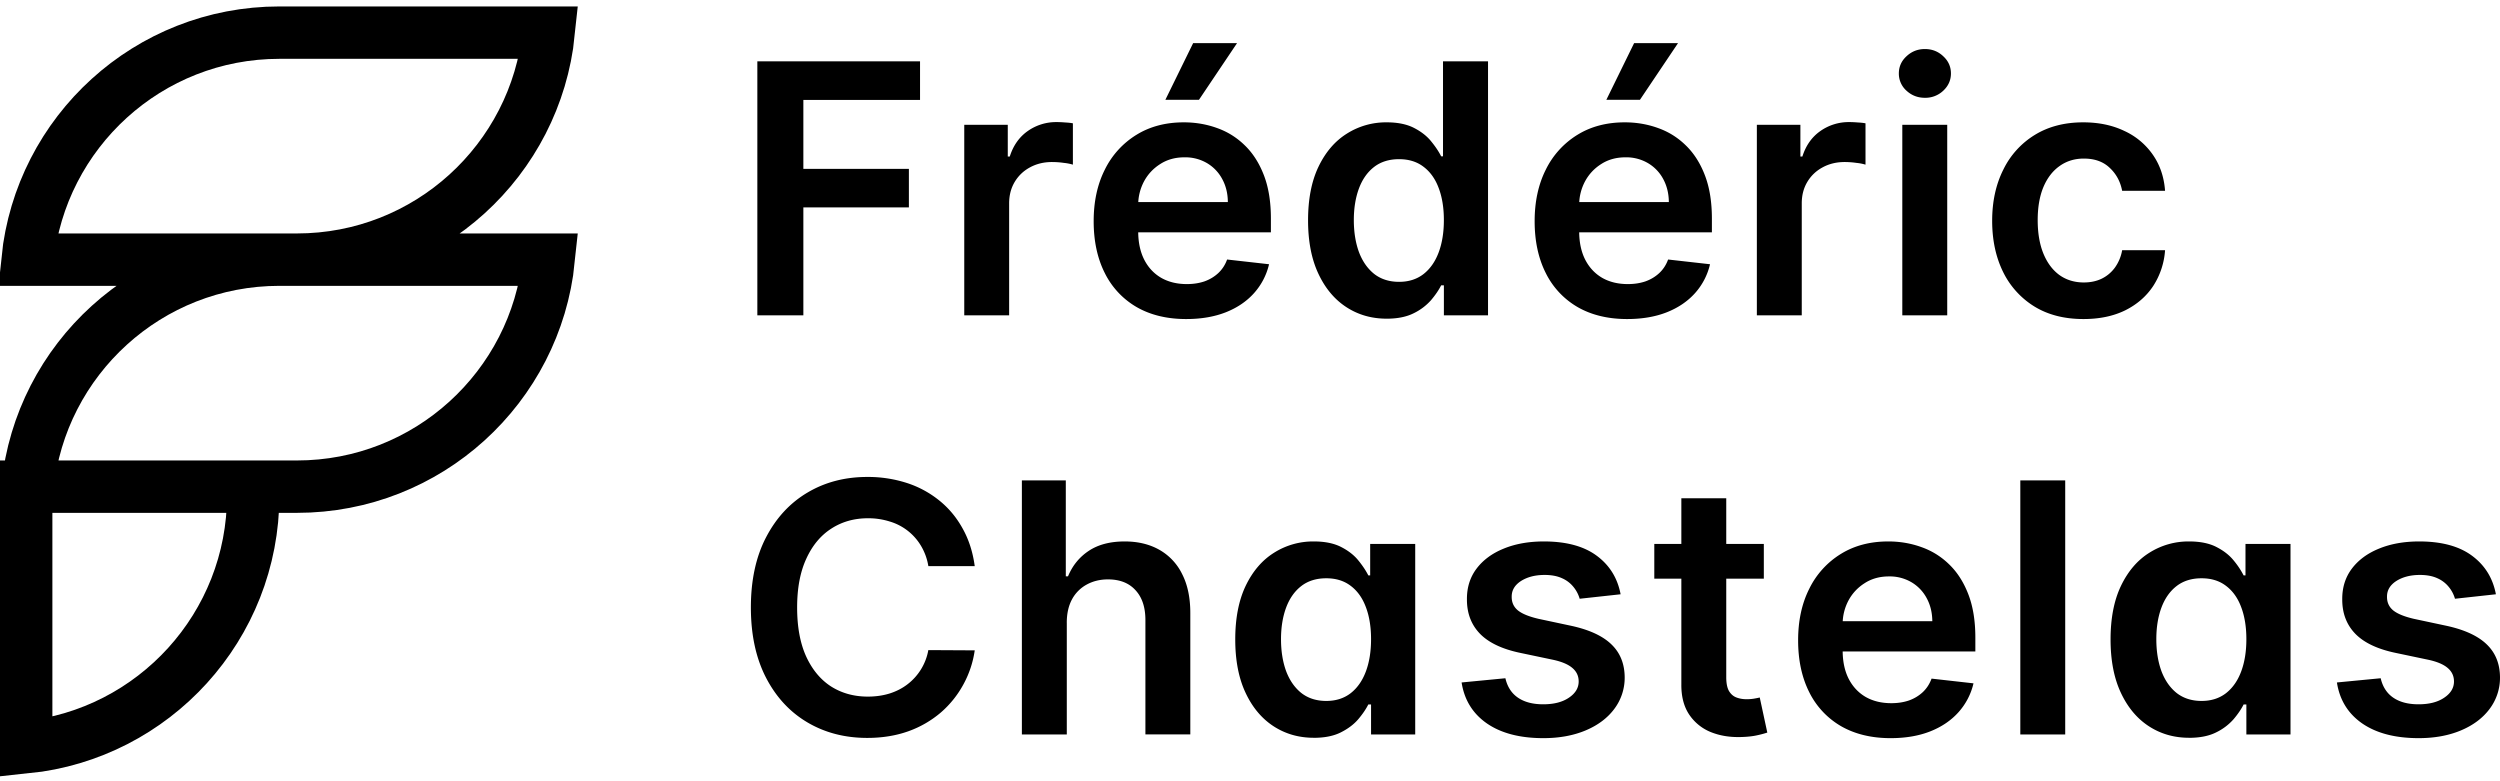 <svg class="w-full" viewBox="0 0 128 40" fill="none" xmlns="http://www.w3.org/2000/svg">
    <path d="M28.095 13.294h-13.79c-6.707 0-12.224 5.094-12.895 11.623H15.2c6.706 0 12.224-5.093 12.895-11.623ZM1.341 38.26V24.918h11.623v.447c0 6.707-5.093 12.224-11.623 12.895ZM1.41 13.294H15.2c6.706 0 12.224-5.093 12.895-11.623h-13.79c-6.707 0-12.224 5.094-12.895 11.623Z" stroke="currentColor" stroke-width="2.682"/>
    <path d="M38.776 16.145V3.14h8.33v1.975h-5.974v3.53h5.403v1.975h-5.403v5.525h-2.356ZM49.37 16.145V6.39h2.228v1.626h.102c.178-.563.483-.997.914-1.302a2.516 2.516 0 0 1 1.493-.463c.127 0 .268.006.425.019.16.008.294.023.4.044V8.43a2.416 2.416 0 0 0-.463-.09 4.267 4.267 0 0 0-.604-.044c-.419 0-.796.091-1.13.273-.33.178-.59.426-.781.743-.19.318-.286.684-.286 1.099v5.734H49.37ZM60.733 16.335c-.978 0-1.822-.203-2.533-.61a4.129 4.129 0 0 1-1.632-1.74c-.381-.753-.572-1.64-.572-2.66 0-1.003.19-1.884.572-2.641a4.322 4.322 0 0 1 1.613-1.778c.69-.428 1.5-.642 2.432-.642.6 0 1.168.098 1.702.292.537.19 1.011.487 1.422.89.415.402.74.914.978 1.536.237.618.355 1.355.355 2.21v.705h-7.994v-1.55h5.79c-.003-.44-.099-.831-.285-1.174a2.077 2.077 0 0 0-.78-.82 2.196 2.196 0 0 0-1.157-.298c-.47 0-.882.114-1.238.343-.355.224-.633.52-.832.889a2.56 2.56 0 0 0-.298 1.2v1.353c0 .567.104 1.054.311 1.46.207.402.497.711.87.927.373.212.809.318 1.308.318.334 0 .637-.047.908-.14.271-.097.506-.24.705-.425.199-.187.35-.417.45-.693l2.147.242a3.346 3.346 0 0 1-.775 1.486c-.376.419-.859.745-1.447.977-.589.23-1.262.343-2.02.343ZM59.667 5.11l1.422-2.902h2.248l-1.95 2.902h-1.72ZM70.992 16.316c-.766 0-1.452-.197-2.057-.59-.606-.394-1.084-.965-1.435-1.715-.352-.749-.527-1.66-.527-2.73 0-1.084.177-1.998.533-2.743.36-.75.845-1.315 1.454-1.696A3.737 3.737 0 0 1 71 6.264c.571 0 1.04.098 1.41.292.367.19.66.422.875.693.216.266.384.518.502.755h.095V3.14h2.305v13.005h-2.26v-1.537h-.14c-.118.237-.29.49-.514.756a2.83 2.83 0 0 1-.89.673c-.368.186-.831.28-1.39.28Zm.641-1.886c.487 0 .902-.13 1.245-.393.343-.267.603-.637.781-1.112.178-.474.267-1.026.267-1.657 0-.63-.089-1.179-.267-1.645-.173-.465-.432-.827-.775-1.085-.338-.259-.755-.388-1.25-.388-.513 0-.94.134-1.283.4-.343.267-.601.635-.775 1.105-.173.47-.26 1.008-.26 1.613 0 .61.087 1.154.26 1.632.178.474.438.849.781 1.124.347.271.773.406 1.276.406ZM83.312 16.335c-.978 0-1.823-.203-2.534-.61a4.128 4.128 0 0 1-1.632-1.74c-.381-.753-.572-1.64-.572-2.66 0-1.003.191-1.884.572-2.641a4.322 4.322 0 0 1 1.613-1.778c.69-.428 1.5-.642 2.432-.642.601 0 1.168.098 1.702.292.537.19 1.012.487 1.422.89.415.402.741.914.978 1.536.237.618.356 1.355.356 2.21v.705h-7.995v-1.55h5.791c-.004-.44-.1-.831-.285-1.174a2.078 2.078 0 0 0-.782-.82 2.196 2.196 0 0 0-1.155-.298c-.47 0-.883.114-1.239.343-.355.224-.632.52-.831.889a2.558 2.558 0 0 0-.299 1.2v1.353c0 .567.104 1.054.311 1.46.208.402.498.711.87.927.373.212.809.318 1.308.318.335 0 .638-.047.908-.14.271-.097.506-.24.705-.425.2-.187.35-.417.451-.693l2.146.242a3.345 3.345 0 0 1-.774 1.486c-.377.419-.86.745-1.448.977-.588.23-1.262.343-2.02.343ZM82.245 5.11l1.422-2.902h2.248l-1.95 2.902h-1.72ZM89.951 16.145V6.39h2.229v1.626h.101c.178-.563.483-.997.915-1.302a2.516 2.516 0 0 1 1.492-.463c.127 0 .269.006.426.019.16.008.294.023.4.044V8.43a2.418 2.418 0 0 0-.464-.09 4.268 4.268 0 0 0-.603-.044c-.42 0-.796.091-1.13.273-.33.178-.591.426-.781.743-.191.318-.286.684-.286 1.099v5.734H89.95ZM97.398 16.145V6.39h2.3v9.754h-2.3Zm1.156-11.138c-.364 0-.677-.12-.94-.362a1.167 1.167 0 0 1-.393-.883c0-.347.13-.64.393-.882.263-.246.576-.369.94-.369.368 0 .682.123.94.369.262.241.394.535.394.882 0 .343-.132.638-.394.883a1.326 1.326 0 0 1-.94.362ZM106.673 16.335c-.974 0-1.81-.213-2.508-.64a4.287 4.287 0 0 1-1.607-1.773c-.372-.757-.559-1.63-.559-2.616 0-.99.191-1.865.572-2.622a4.267 4.267 0 0 1 1.613-1.778c.698-.428 1.524-.642 2.476-.642.792 0 1.493.146 2.102.438a3.59 3.59 0 0 1 1.467 1.226c.364.525.572 1.139.622 1.842h-2.197c-.089-.47-.3-.862-.635-1.175-.33-.318-.772-.476-1.327-.476-.47 0-.883.127-1.238.38-.356.25-.633.61-.832 1.08-.195.47-.292 1.033-.292 1.69 0 .664.097 1.235.292 1.714.195.474.468.84.819 1.098.356.254.773.381 1.251.381.339 0 .641-.063.908-.19.271-.132.498-.32.68-.566a2.16 2.16 0 0 0 .374-.895h2.197a3.834 3.834 0 0 1-.609 1.835c-.352.53-.83.944-1.435 1.245-.606.296-1.317.444-2.134.444ZM49.907 28.986h-2.375a2.955 2.955 0 0 0-.374-1.035A2.781 2.781 0 0 0 45.55 26.7a3.616 3.616 0 0 0-1.111-.165c-.707 0-1.334.178-1.88.533-.546.352-.973.868-1.282 1.55-.31.677-.464 1.505-.464 2.483 0 .994.154 1.833.464 2.514.313.677.74 1.19 1.282 1.537.546.343 1.17.514 1.873.514.39 0 .754-.05 1.093-.152.343-.106.65-.26.92-.464a2.828 2.828 0 0 0 1.086-1.765l2.375.013a5.115 5.115 0 0 1-.578 1.74 5.13 5.13 0 0 1-1.149 1.435 5.302 5.302 0 0 1-1.664.965c-.635.228-1.34.343-2.114.343-1.143 0-2.163-.265-3.06-.794-.898-.53-1.605-1.293-2.122-2.292-.516-1-.774-2.197-.774-3.595 0-1.4.26-2.599.78-3.594.521-.999 1.23-1.763 2.128-2.292.897-.53 1.913-.794 3.048-.794a6.47 6.47 0 0 1 2.02.305 5.172 5.172 0 0 1 1.663.895c.487.39.887.868 1.2 1.435.317.564.525 1.207.622 1.93ZM54.62 31.888v5.715h-2.3V24.598h2.249v4.909h.114c.228-.55.582-.985 1.06-1.302.483-.322 1.097-.483 1.842-.483.677 0 1.268.142 1.771.426a2.87 2.87 0 0 1 1.169 1.244c.28.546.419 1.213.419 2v6.21h-2.299v-5.854c0-.656-.169-1.166-.508-1.53-.334-.369-.804-.553-1.41-.553-.406 0-.77.09-1.092.267a1.866 1.866 0 0 0-.749.756c-.178.33-.267.73-.267 1.2ZM67.264 37.774c-.766 0-1.452-.197-2.057-.59-.605-.394-1.084-.965-1.435-1.715-.352-.749-.527-1.66-.527-2.73 0-1.084.178-1.998.533-2.743.36-.75.845-1.315 1.454-1.696a3.737 3.737 0 0 1 2.039-.578c.571 0 1.041.098 1.41.292.368.19.66.422.876.692.215.267.383.52.501.756h.095V27.85h2.306v9.754h-2.261v-1.537h-.14c-.118.237-.29.49-.514.756-.224.262-.52.487-.89.673-.367.186-.83.28-1.39.28Zm.642-1.886c.486 0 .901-.13 1.244-.393.343-.267.603-.637.781-1.112.178-.474.267-1.026.267-1.657 0-.63-.089-1.179-.267-1.645-.173-.465-.431-.827-.774-1.085-.34-.259-.756-.388-1.251-.388-.513 0-.94.134-1.283.4-.343.267-.601.635-.775 1.105-.173.47-.26 1.008-.26 1.613 0 .61.087 1.154.26 1.632.178.474.438.849.781 1.124.347.27.773.406 1.277.406ZM82.975 30.427l-2.096.229a1.681 1.681 0 0 0-.311-.597 1.545 1.545 0 0 0-.584-.45c-.246-.115-.546-.172-.902-.172-.478 0-.88.104-1.206.31-.322.208-.48.477-.477.807-.004.284.1.515.311.693.216.177.572.323 1.067.438l1.664.355c.923.2 1.609.515 2.057.946.453.432.682.997.686 1.696a2.652 2.652 0 0 1-.54 1.625c-.35.466-.84.83-1.466 1.093-.627.262-1.347.393-2.16.393-1.193 0-2.154-.25-2.882-.749-.728-.504-1.162-1.204-1.302-2.102l2.242-.216c.101.44.317.773.647.997.33.225.76.337 1.29.337.545 0 .983-.112 1.314-.337.334-.224.501-.501.501-.832 0-.279-.108-.51-.324-.692-.211-.182-.541-.322-.99-.419l-1.664-.35c-.935-.194-1.627-.522-2.076-.983-.449-.466-.671-1.054-.667-1.766-.004-.6.159-1.122.489-1.562.334-.444.798-.787 1.39-1.028.597-.246 1.285-.369 2.064-.369 1.143 0 2.043.244 2.7.73.66.487 1.068 1.146 1.225 1.975ZM90.308 27.85v1.777H84.7V27.85h5.607Zm-4.223-2.338h2.299v9.157c0 .31.046.546.14.711.097.161.224.271.38.33.157.06.33.09.521.09.144 0 .275-.011.394-.032.123-.021.216-.04.28-.057l.387 1.797a5.117 5.117 0 0 1-.528.14c-.224.05-.499.08-.825.088-.576.017-1.094-.07-1.556-.26a2.42 2.42 0 0 1-1.098-.902c-.267-.406-.398-.914-.394-1.524v-9.537ZM96.801 37.793c-.978 0-1.822-.203-2.534-.61a4.13 4.13 0 0 1-1.632-1.74c-.38-.753-.571-1.64-.571-2.66 0-1.003.19-1.884.572-2.641a4.32 4.32 0 0 1 1.612-1.778c.69-.428 1.501-.642 2.432-.642.602 0 1.169.098 1.702.292.538.19 1.012.487 1.423.89.414.401.74.914.978 1.536.237.618.355 1.355.355 2.21v.705h-7.995v-1.55h5.792c-.005-.44-.1-.831-.286-1.174a2.077 2.077 0 0 0-.781-.82 2.195 2.195 0 0 0-1.156-.298c-.47 0-.883.114-1.238.343-.356.224-.633.52-.832.889a2.558 2.558 0 0 0-.298 1.2v1.353c0 .567.103 1.054.31 1.46.208.402.498.711.87.927.373.212.81.318 1.309.318.334 0 .637-.047.908-.14.27-.097.506-.24.705-.425.199-.187.349-.418.45-.693l2.147.242a3.353 3.353 0 0 1-.775 1.486c-.377.419-.86.745-1.448.977-.588.23-1.261.343-2.019.343ZM105.739 24.598v13.005h-2.299V24.598h2.299ZM112.08 37.774c-.766 0-1.452-.197-2.057-.59-.606-.394-1.084-.965-1.435-1.715-.352-.749-.527-1.66-.527-2.73 0-1.084.177-1.998.533-2.743.36-.75.844-1.315 1.454-1.696a3.738 3.738 0 0 1 2.038-.578c.572 0 1.042.098 1.41.292.368.19.661.422.876.692a4.2 4.2 0 0 1 .502.756h.095V27.85h2.305v9.754h-2.26v-1.537h-.14c-.118.237-.29.49-.514.756a2.838 2.838 0 0 1-.889.673c-.369.186-.832.28-1.391.28Zm.641-1.886c.487 0 .902-.13 1.245-.393.343-.267.603-.637.781-1.112.178-.474.267-1.026.267-1.657 0-.63-.089-1.179-.267-1.645-.173-.465-.432-.827-.775-1.085-.338-.259-.755-.388-1.251-.388-.512 0-.939.134-1.282.4-.343.267-.601.635-.775 1.105-.174.47-.26 1.008-.26 1.613 0 .61.086 1.154.26 1.632.178.474.438.849.781 1.124.347.27.773.406 1.276.406ZM127.79 30.427l-2.095.229a1.681 1.681 0 0 0-.311-.597 1.549 1.549 0 0 0-.584-.45c-.246-.115-.547-.172-.902-.172-.478 0-.881.104-1.207.31-.321.208-.48.477-.476.807-.004.284.1.515.311.693.216.177.572.323 1.067.438l1.664.355c.923.2 1.608.515 2.057.946.453.432.682.997.686 1.696a2.649 2.649 0 0 1-.54 1.625c-.351.466-.84.83-1.467 1.093-.626.262-1.346.393-2.159.393-1.193 0-2.154-.25-2.883-.749-.728-.504-1.162-1.204-1.301-2.102l2.241-.216c.102.44.318.773.648.997.33.225.76.337 1.289.337.546 0 .984-.112 1.314-.337.335-.224.502-.501.502-.832 0-.279-.108-.51-.324-.692-.211-.182-.542-.322-.99-.419l-1.664-.35c-.936-.194-1.628-.522-2.076-.983-.449-.466-.671-1.054-.667-1.766-.004-.6.159-1.122.489-1.562.334-.444.798-.787 1.39-1.028.597-.246 1.285-.369 2.064-.369 1.143 0 2.043.244 2.699.73.66.487 1.069 1.146 1.225 1.975Z" fill="currentColor"/>
</svg>
